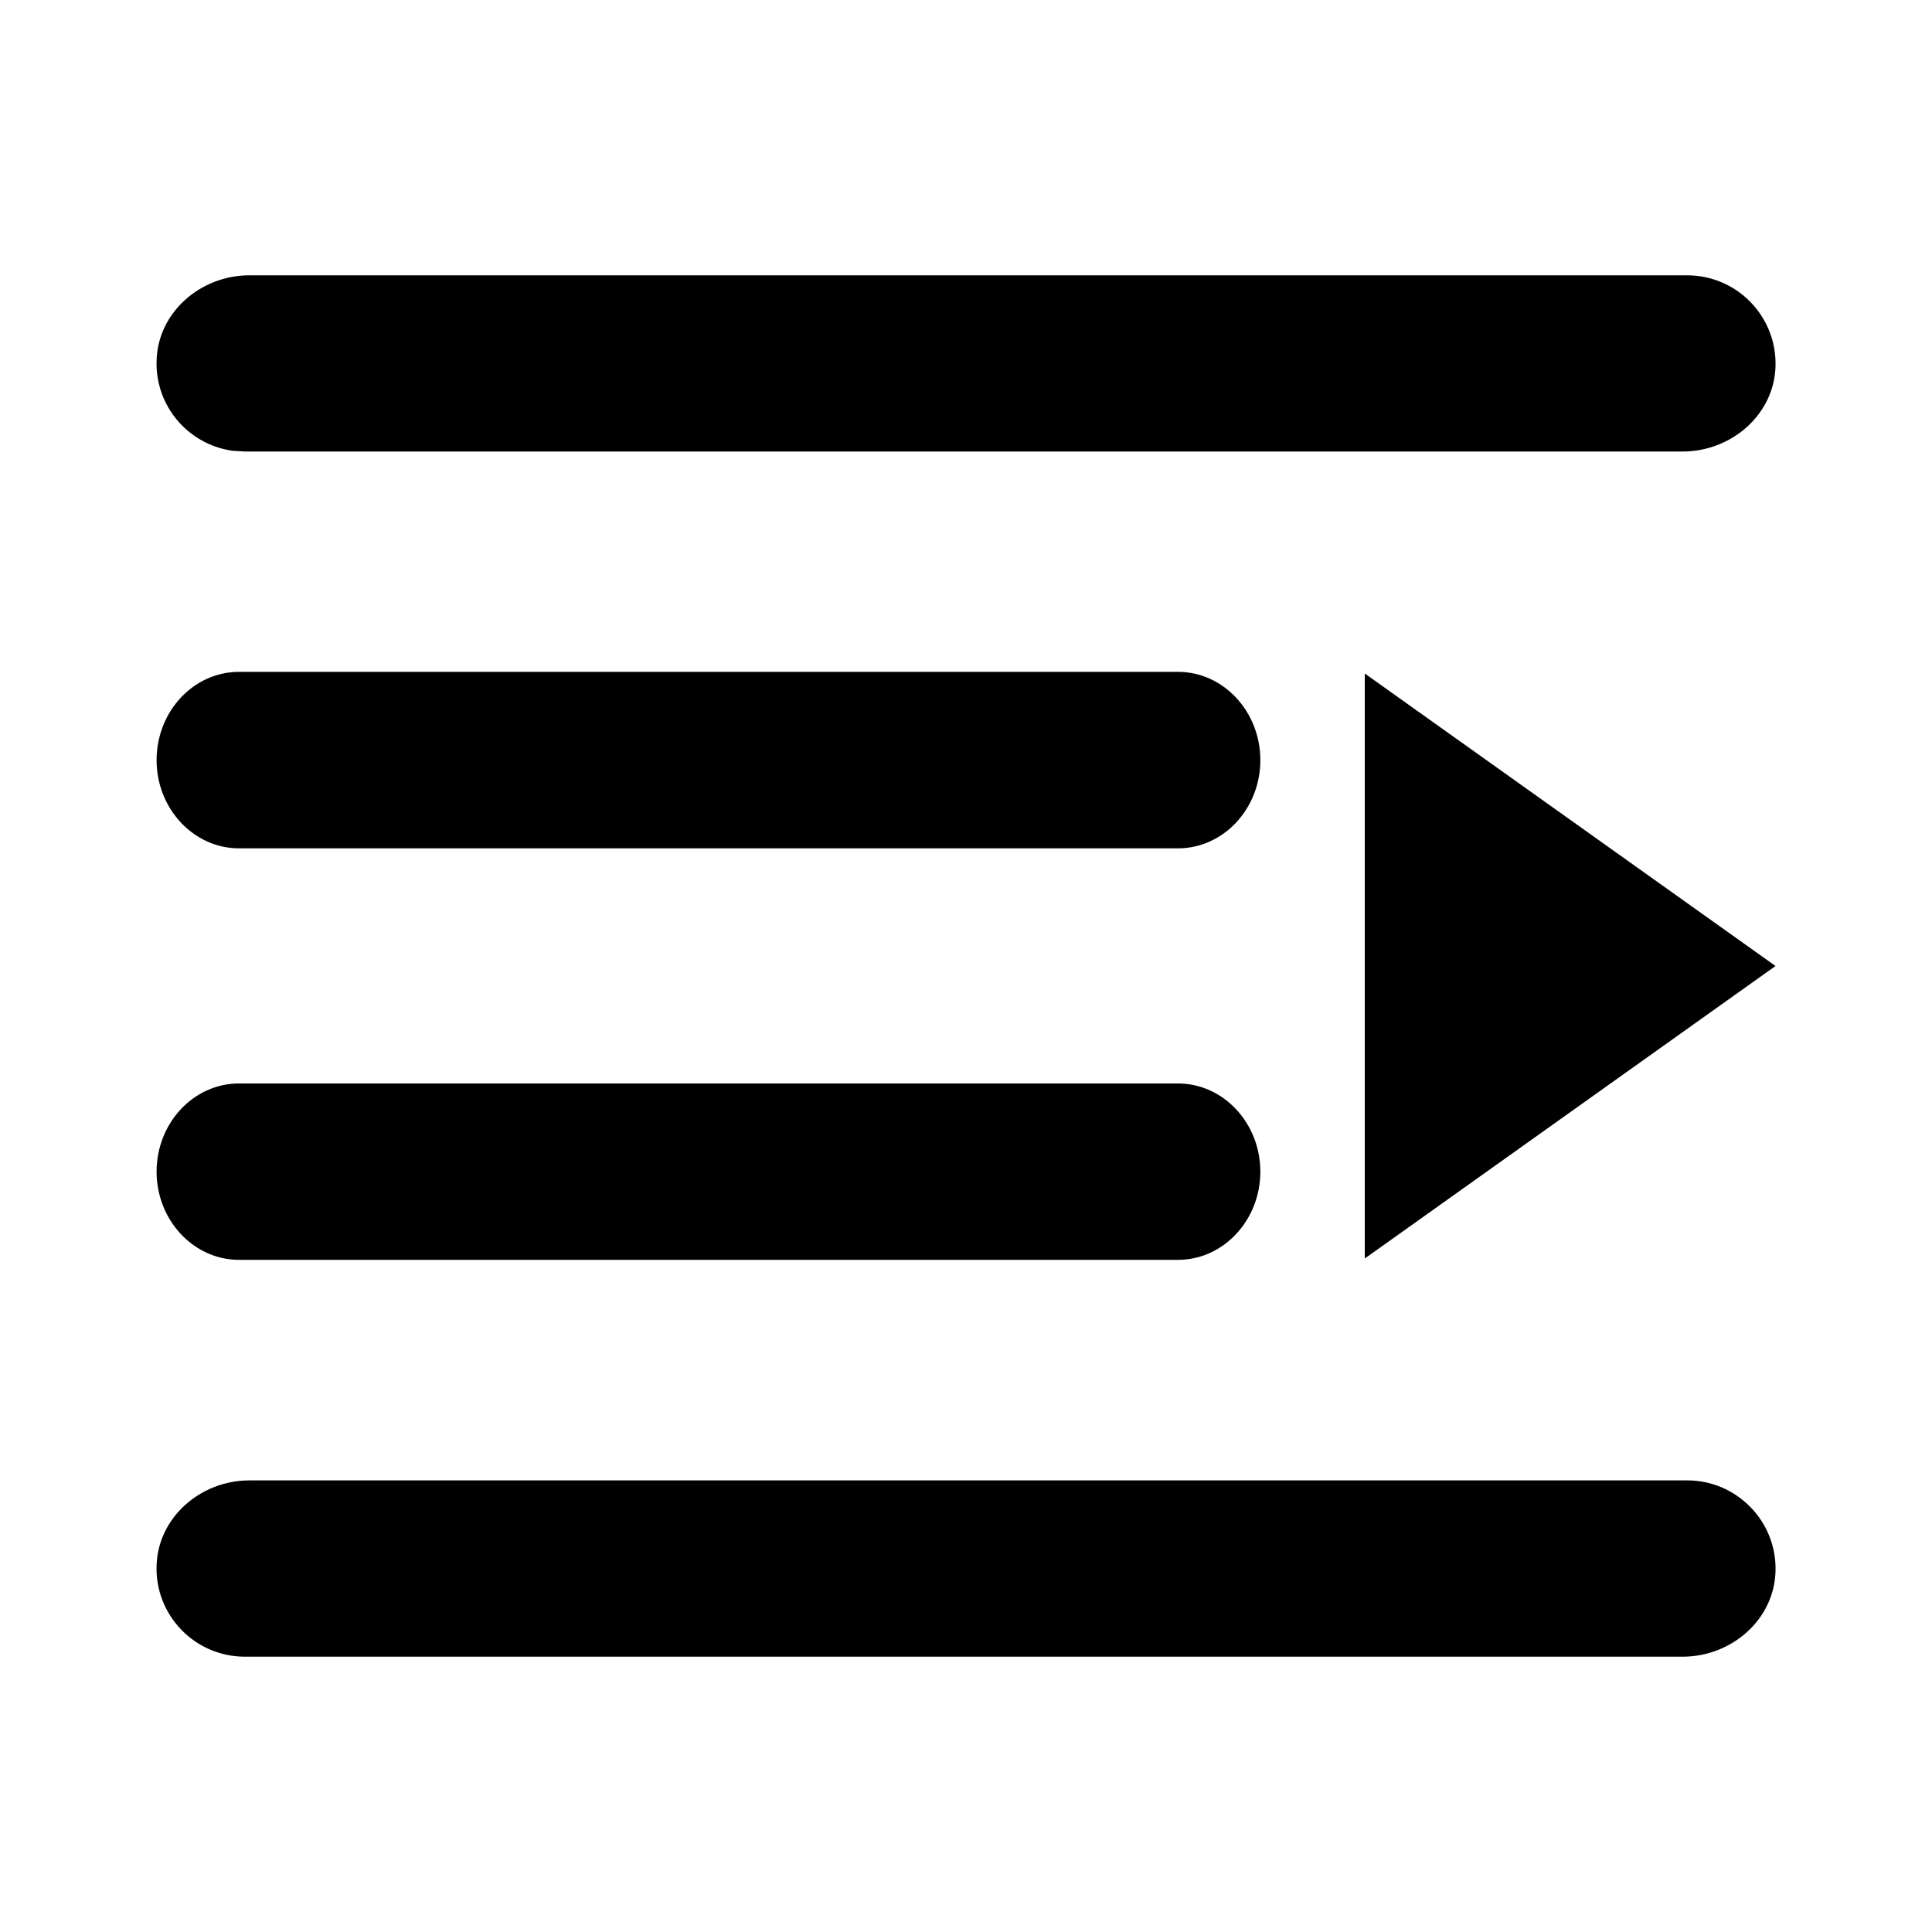 <?xml version="1.0" encoding="UTF-8"?>
<svg width="20px" height="20px" viewBox="0 0 20 20" version="1.1" xmlns="http://www.w3.org/2000/svg" xmlns:xlink="http://www.w3.org/1999/xlink">
    <title>菜单展开</title>
    <g id="Page-1" stroke="none" stroke-width="1"  fill-rule="evenodd">
        <g id="A-01-导航和框架" transform="translate(-339, -863)"  fill-rule="nonzero">
            <g id="左侧导航栏收起" transform="translate(325, 48)">
                <g id="Group-2" transform="translate(0, 798)">
                    <g id="菜单展开" transform="translate(14, 17)">
                        <rect id="矩形" opacity="0" x="0" y="0" width="20" height="20"></rect>
                        <path d="M2.474,13.042 L12.194,13.042 C12.665,13.042 13.047,12.631 13.047,12.129 C13.047,11.627 12.665,11.216 12.194,11.216 L2.474,11.216 C2.002,11.216 1.621,11.627 1.621,12.129 C1.621,12.631 2.004,13.042 2.474,13.042 Z M2.474,8.782 L12.194,8.782 C12.665,8.782 13.047,8.372 13.047,7.869 C13.047,7.366 12.665,6.955 12.194,6.955 L2.474,6.955 C2.002,6.955 1.621,7.366 1.621,7.869 C1.621,8.371 2.004,8.782 2.474,8.782 Z M2.535,4.674 L17.419,4.674 C17.922,4.674 18.365,4.294 18.38,3.793 C18.388,3.546 18.295,3.306 18.122,3.128 C17.95,2.95 17.713,2.85 17.465,2.85 L2.581,2.85 C2.078,2.85 1.635,3.231 1.621,3.731 C1.612,3.979 1.705,4.219 1.877,4.397 C2.021,4.545 2.21,4.64 2.412,4.667 L2.535,4.674 Z M14.128,13.028 L14.128,6.972 L18.38,10 L14.128,13.028 Z M17.465,15.325 L2.581,15.325 C2.078,15.325 1.635,15.707 1.621,16.207 C1.612,16.454 1.705,16.694 1.878,16.872 C2.05,17.05 2.287,17.15 2.535,17.15 L17.419,17.15 C17.922,17.15 18.365,16.769 18.38,16.268 C18.388,16.02 18.295,15.78 18.122,15.603 C17.95,15.425 17.713,15.324 17.465,15.325 Z" id="Shape"></path>
                    </g>
                </g>
            </g>
        </g>
    </g>
</svg>